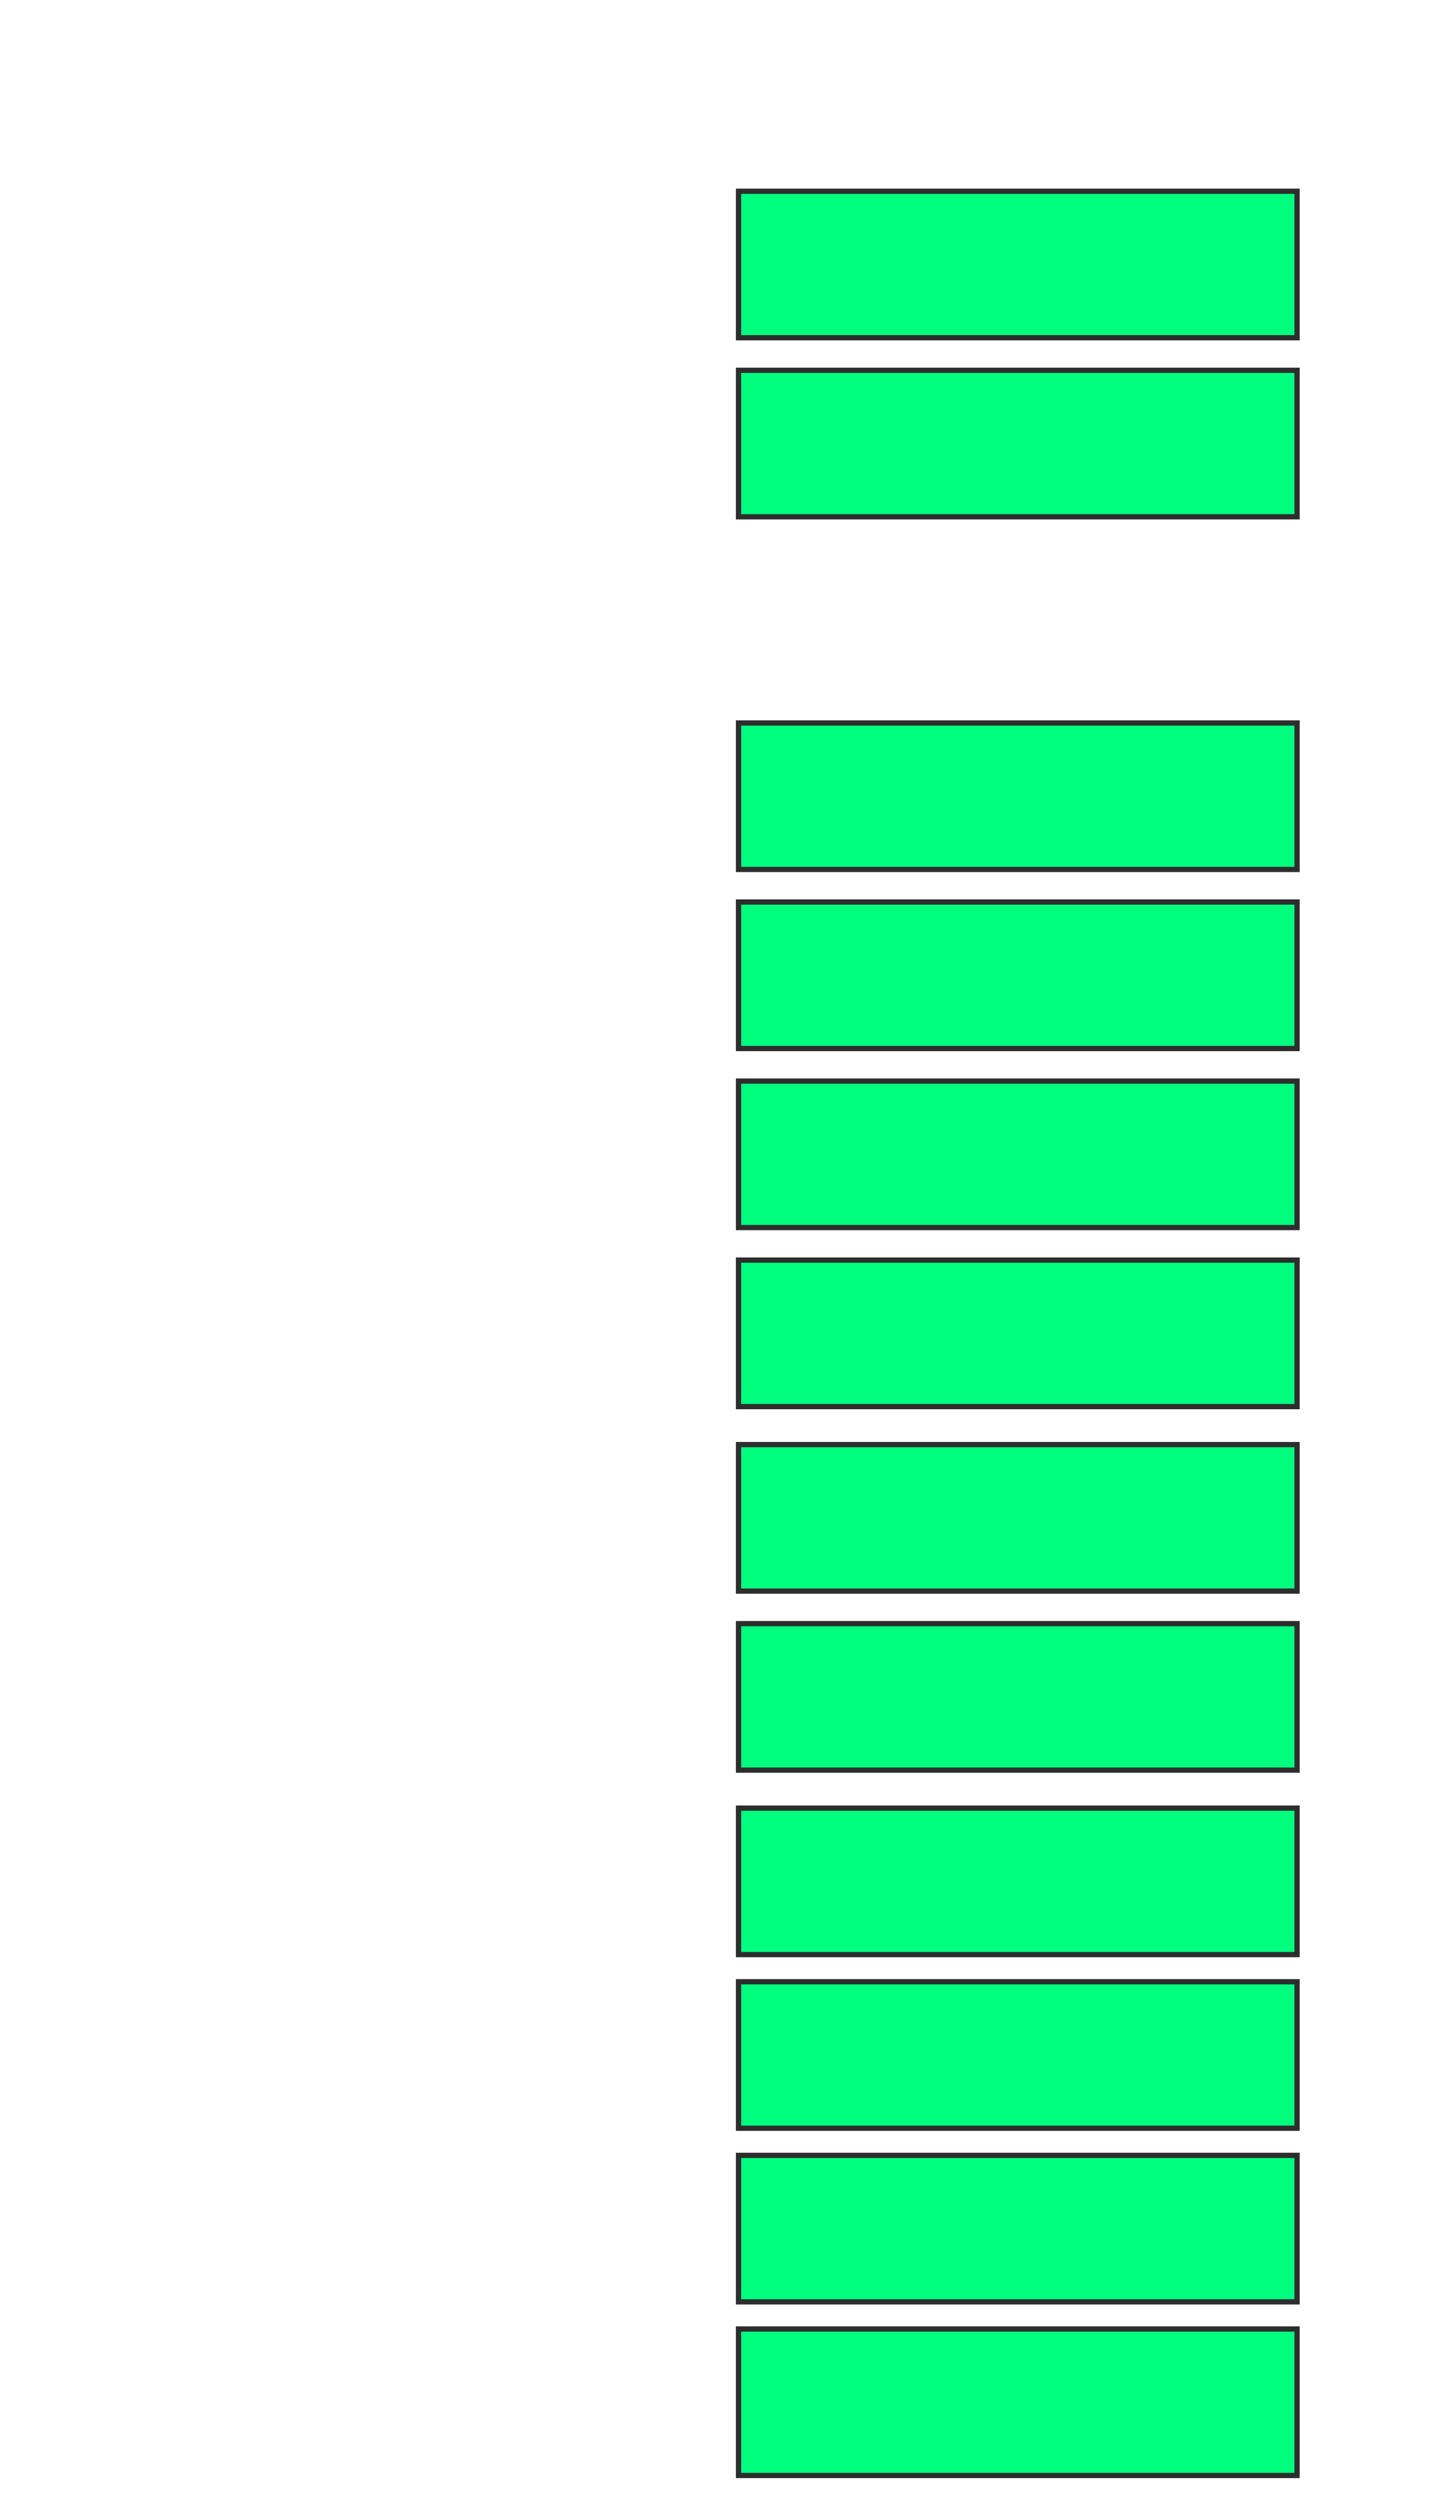 <svg xmlns="http://www.w3.org/2000/svg" width="273" height="475">
 <!-- Created with Image Occlusion Enhanced -->
 <g>
  <title>Labels</title>
 </g>
 <g>
  <title>Masks</title>
  <rect stroke="#2D2D2D" id="0e33b38e8c2a45ebb535c14128f61076-ao-1" height="27.835" width="106.186" y="36.34" x="140.402" fill="#00ff7f"/>
  <rect id="0e33b38e8c2a45ebb535c14128f61076-ao-2" stroke="#2D2D2D" height="27.835" width="106.186" y="70.361" x="140.402" fill="#00ff7f"/>
  
  <rect id="0e33b38e8c2a45ebb535c14128f61076-ao-4" stroke="#2D2D2D" height="27.835" width="106.186" y="137.371" x="140.402" fill="#00ff7f"/>
  <rect id="0e33b38e8c2a45ebb535c14128f61076-ao-5" stroke="#2D2D2D" height="27.835" width="106.186" y="171.392" x="140.402" fill="#00ff7f"/>
  <rect id="0e33b38e8c2a45ebb535c14128f61076-ao-6" stroke="#2D2D2D" height="27.835" width="106.186" y="205.412" x="140.402" fill="#00ff7f"/>
  <rect id="0e33b38e8c2a45ebb535c14128f61076-ao-7" stroke="#2D2D2D" height="27.835" width="106.186" y="239.433" x="140.402" fill="#00ff7f"/>
  <rect id="0e33b38e8c2a45ebb535c14128f61076-ao-8" stroke="#2D2D2D" height="27.835" width="106.186" y="274.485" x="140.402" fill="#00ff7f"/>
  <rect id="0e33b38e8c2a45ebb535c14128f61076-ao-9" stroke="#2D2D2D" height="27.835" width="106.186" y="308.505" x="140.402" fill="#00ff7f"/>
  <rect id="0e33b38e8c2a45ebb535c14128f61076-ao-10" stroke="#2D2D2D" height="27.835" width="106.186" y="343.557" x="140.402" fill="#00ff7f"/>
  <rect id="0e33b38e8c2a45ebb535c14128f61076-ao-11" stroke="#2D2D2D" height="27.835" width="106.186" y="376.546" x="140.402" fill="#00ff7f"/>
  <rect id="0e33b38e8c2a45ebb535c14128f61076-ao-12" stroke="#2D2D2D" height="27.835" width="106.186" y="409.536" x="140.402" fill="#00ff7f"/>
  <rect id="0e33b38e8c2a45ebb535c14128f61076-ao-13" stroke="#2D2D2D" height="27.835" width="106.186" y="442.526" x="140.402" fill="#00ff7f"/>
 </g>
</svg>